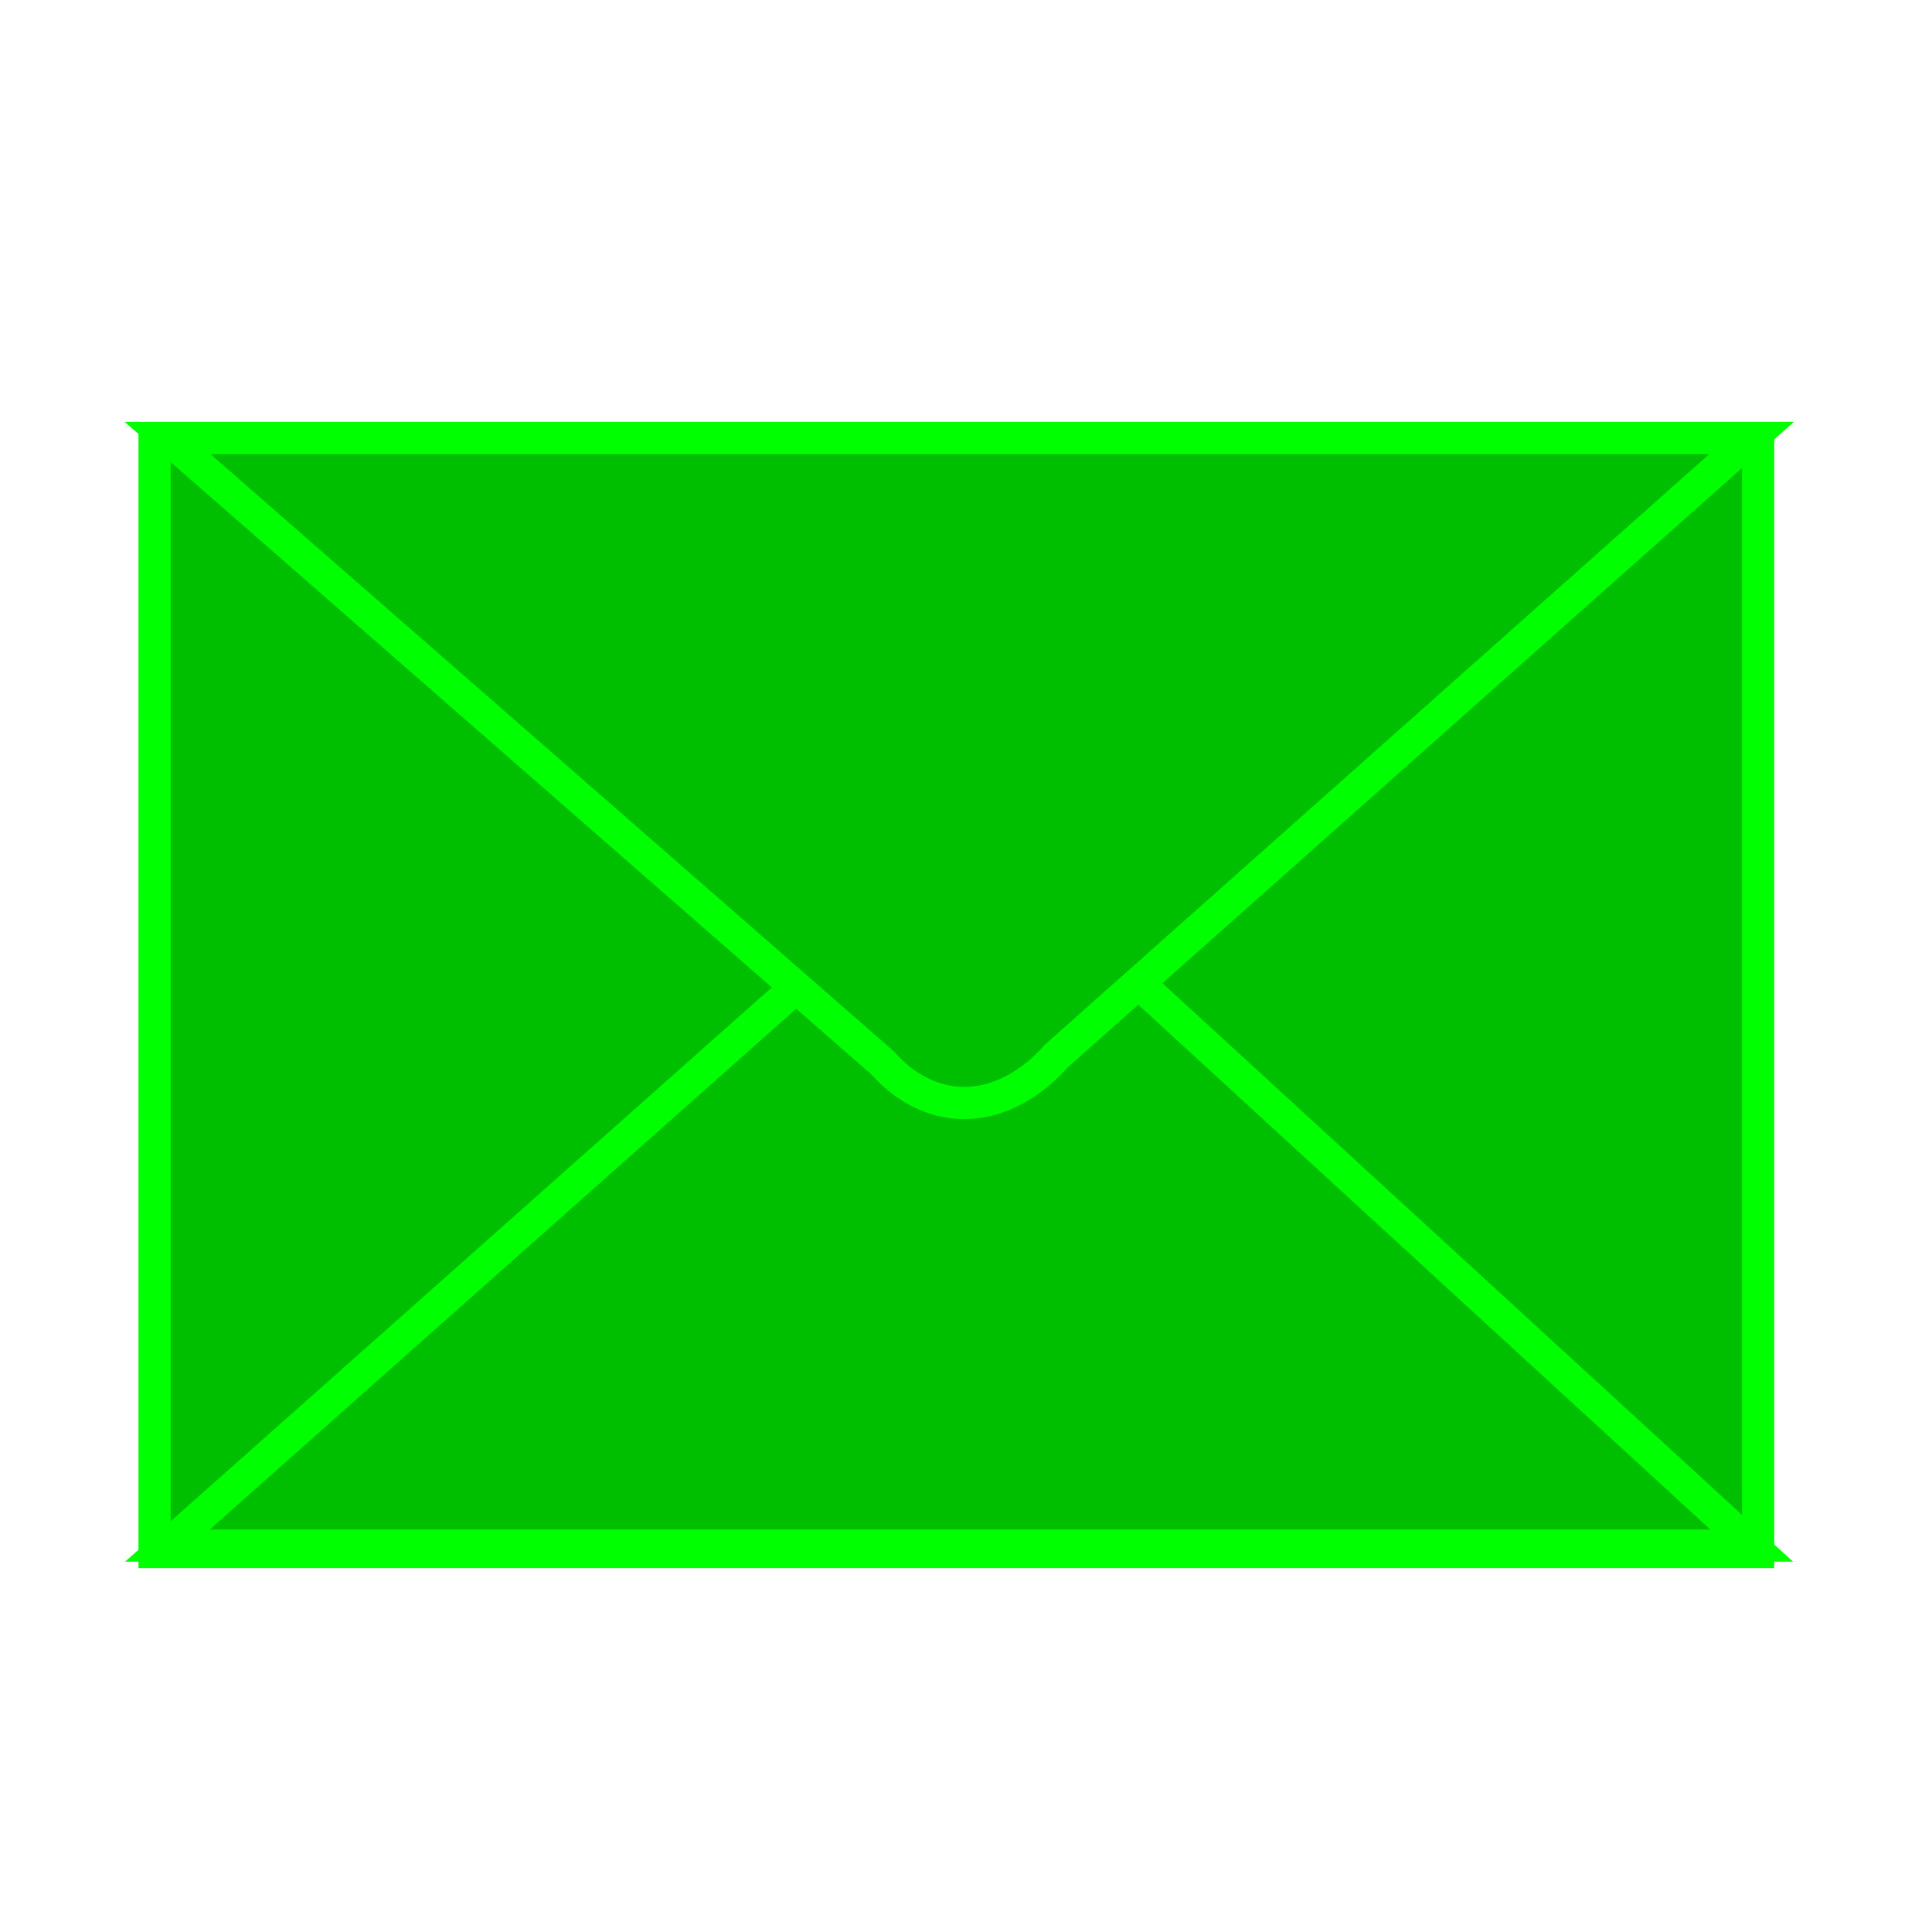 <svg width="300" height="300" xmlns="http://www.w3.org/2000/svg">
 <title>MOS Mail</title><g id="svg_1" fill-opacity="1" stroke-opacity="1" transform=""><rect fill="#00bf00" stroke="#00ff00" stroke-width="5" stroke-dasharray="null" stroke-linejoin="null" stroke-linecap="null" x="24" y="69" width="249" height="172" id="svg_2" fill-opacity="1" stroke-opacity="1" transform=""></rect><path fill="none" stroke="#00ff00" stroke-width="5" stroke-dasharray="null" stroke-linejoin="null" stroke-linecap="null" d="M 26 240 L 151 129 L 272 240 L 26 240 Z" id="svg_7" fill-opacity="1" stroke-opacity="1" transform=""></path><path fill="#00bf00" stroke-width="5" stroke-dasharray="null" stroke-linejoin="null" stroke-linecap="null" d="M 26 68 L 137 165 C 145 174 156 173 164 164 L 272 68 L 26 68 Z" fill-opacity="1" stroke-opacity="1" id="svg_8" stroke="#00ff00" style="" transform=""></path></g>
</svg>